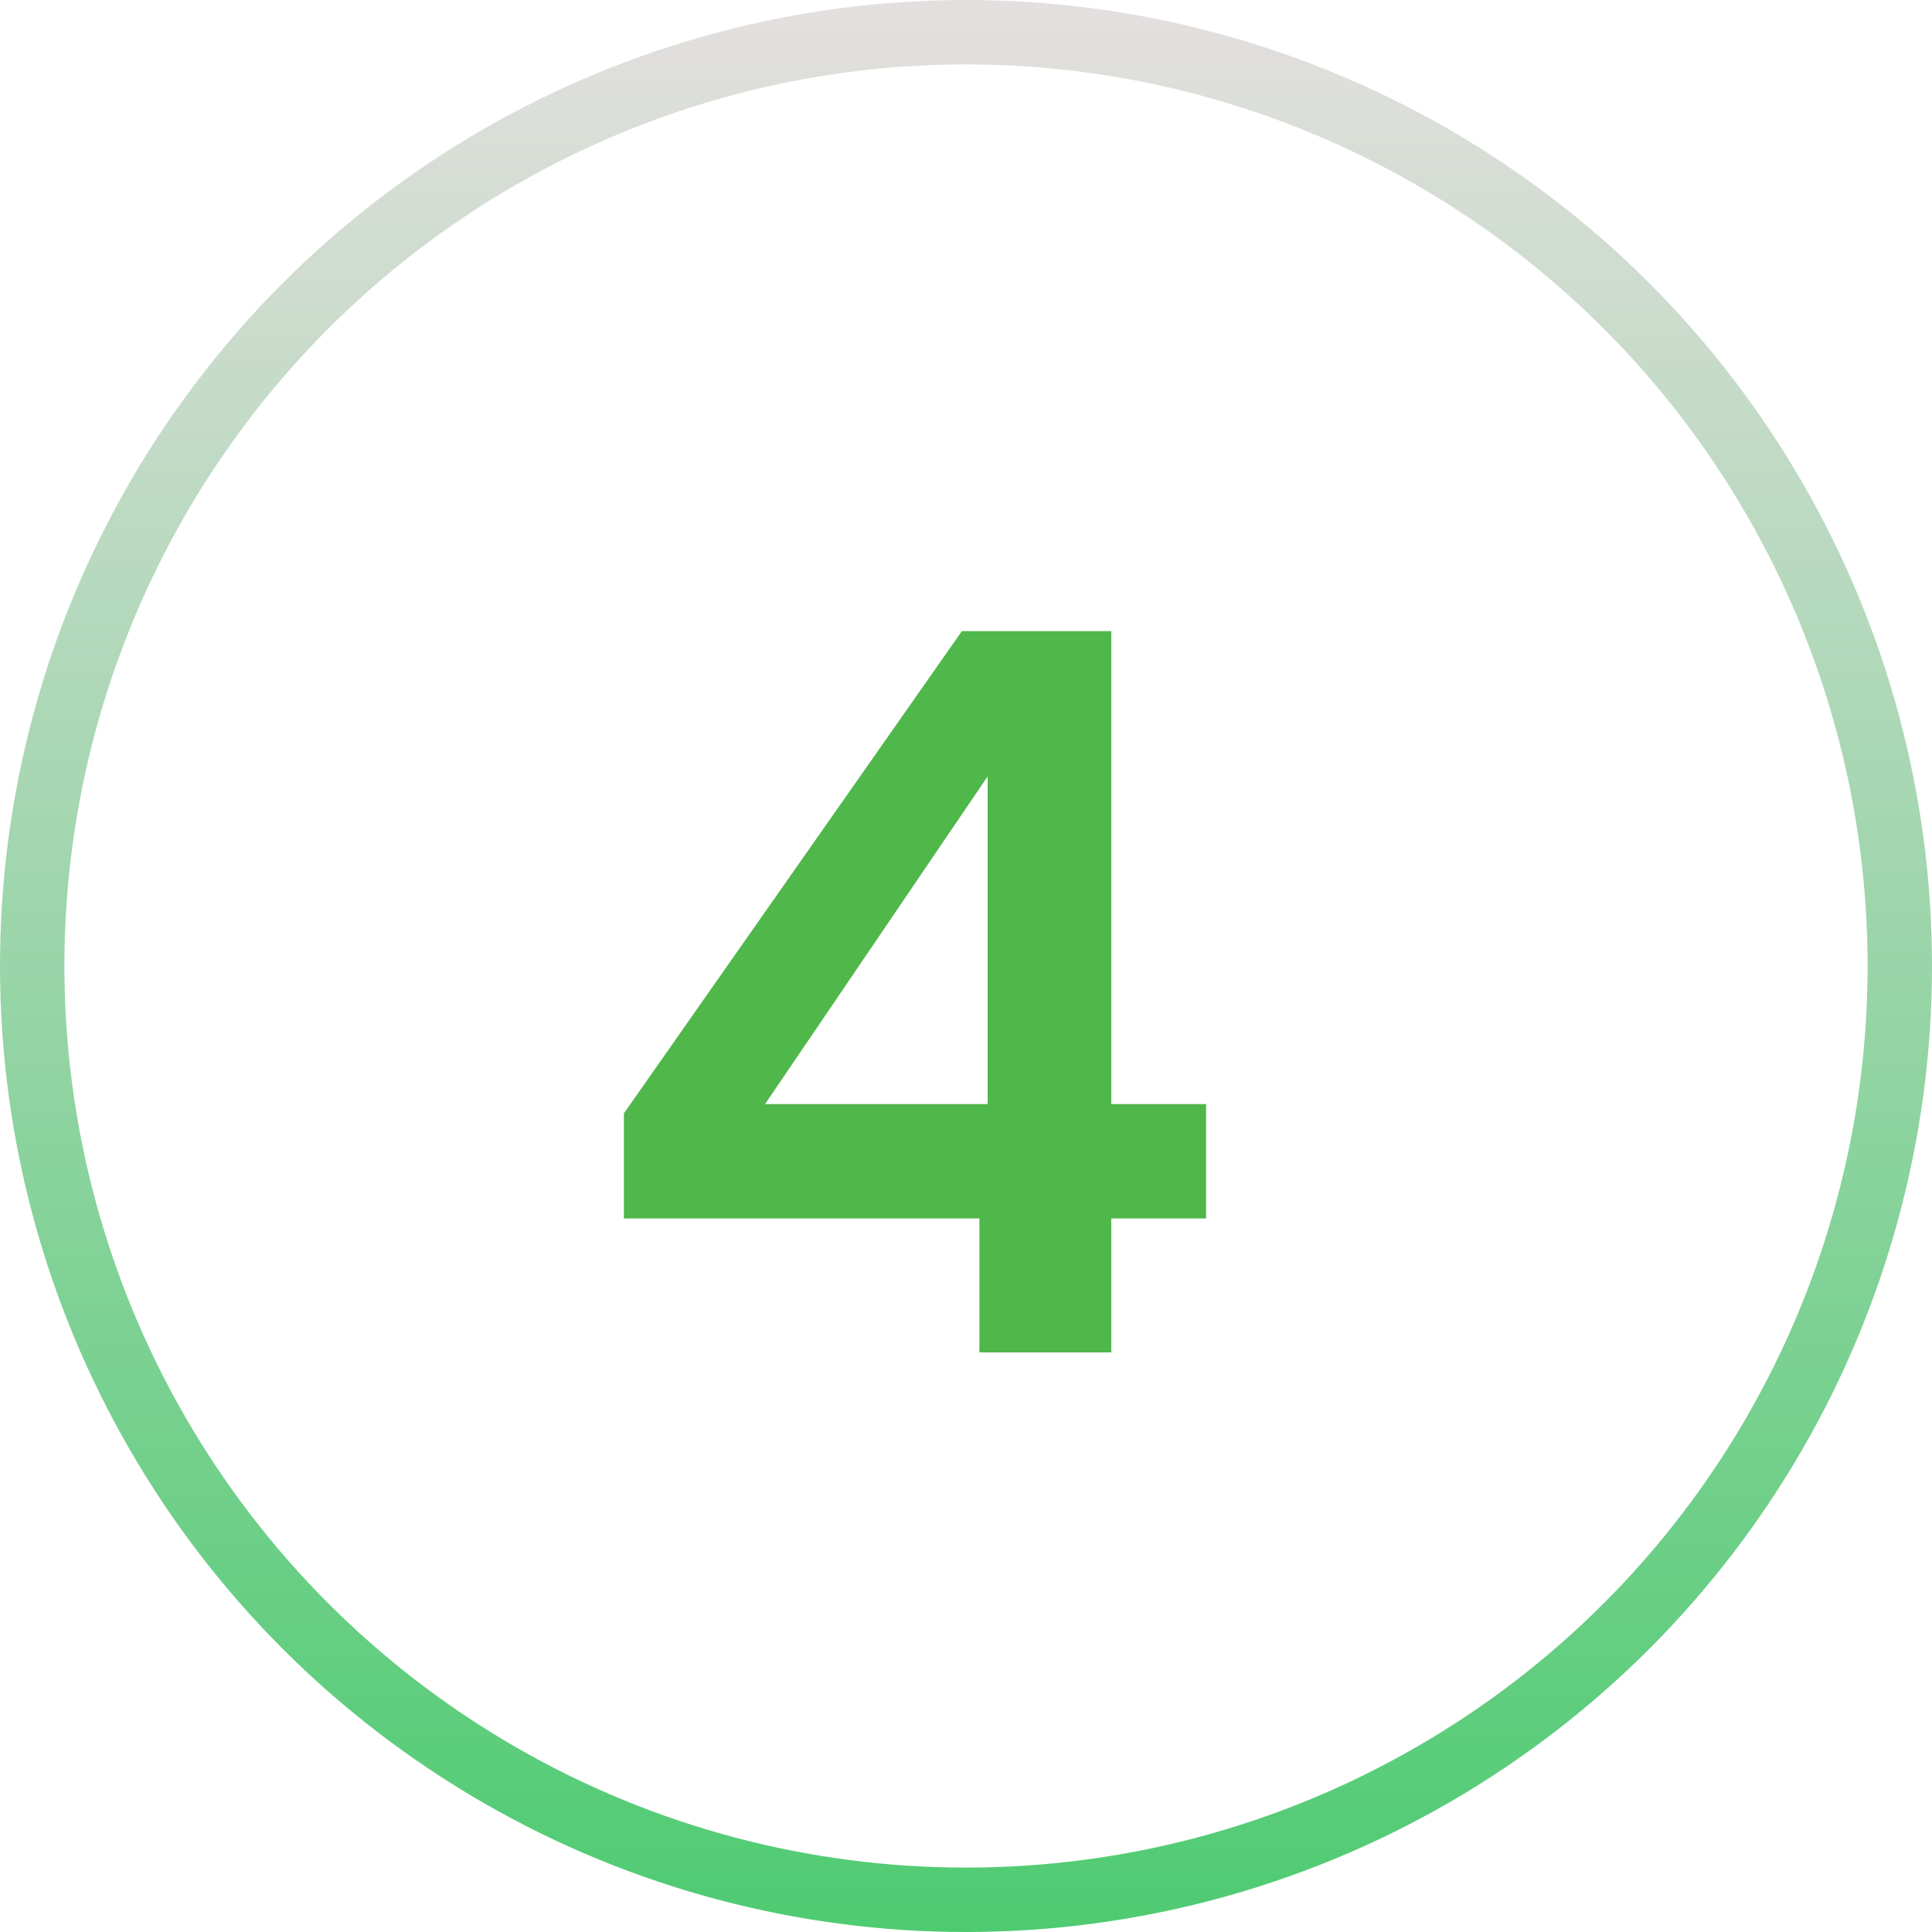 <svg width="30" height="30" viewBox="0 0 30 30" fill="none" xmlns="http://www.w3.org/2000/svg">
<circle cx="15" cy="15" r="14.5" stroke="url(#paint0_linear_341_63)"/>
<path d="M15.208 21V18.92H9.688V17.288L14.936 9.8H17.256V17.144H18.728V18.92H17.256V21H15.208ZM11.88 17.144H15.336V12.056L11.88 17.144Z" fill="#50B74A"/>
<defs>
<linearGradient id="paint0_linear_341_63" x1="15" y1="0" x2="15" y2="30" gradientUnits="userSpaceOnUse">
<stop stop-color="#E4DFDF"/>
<stop offset="1" stop-color="#4ECB71"/>
</linearGradient>
</defs>
</svg>
